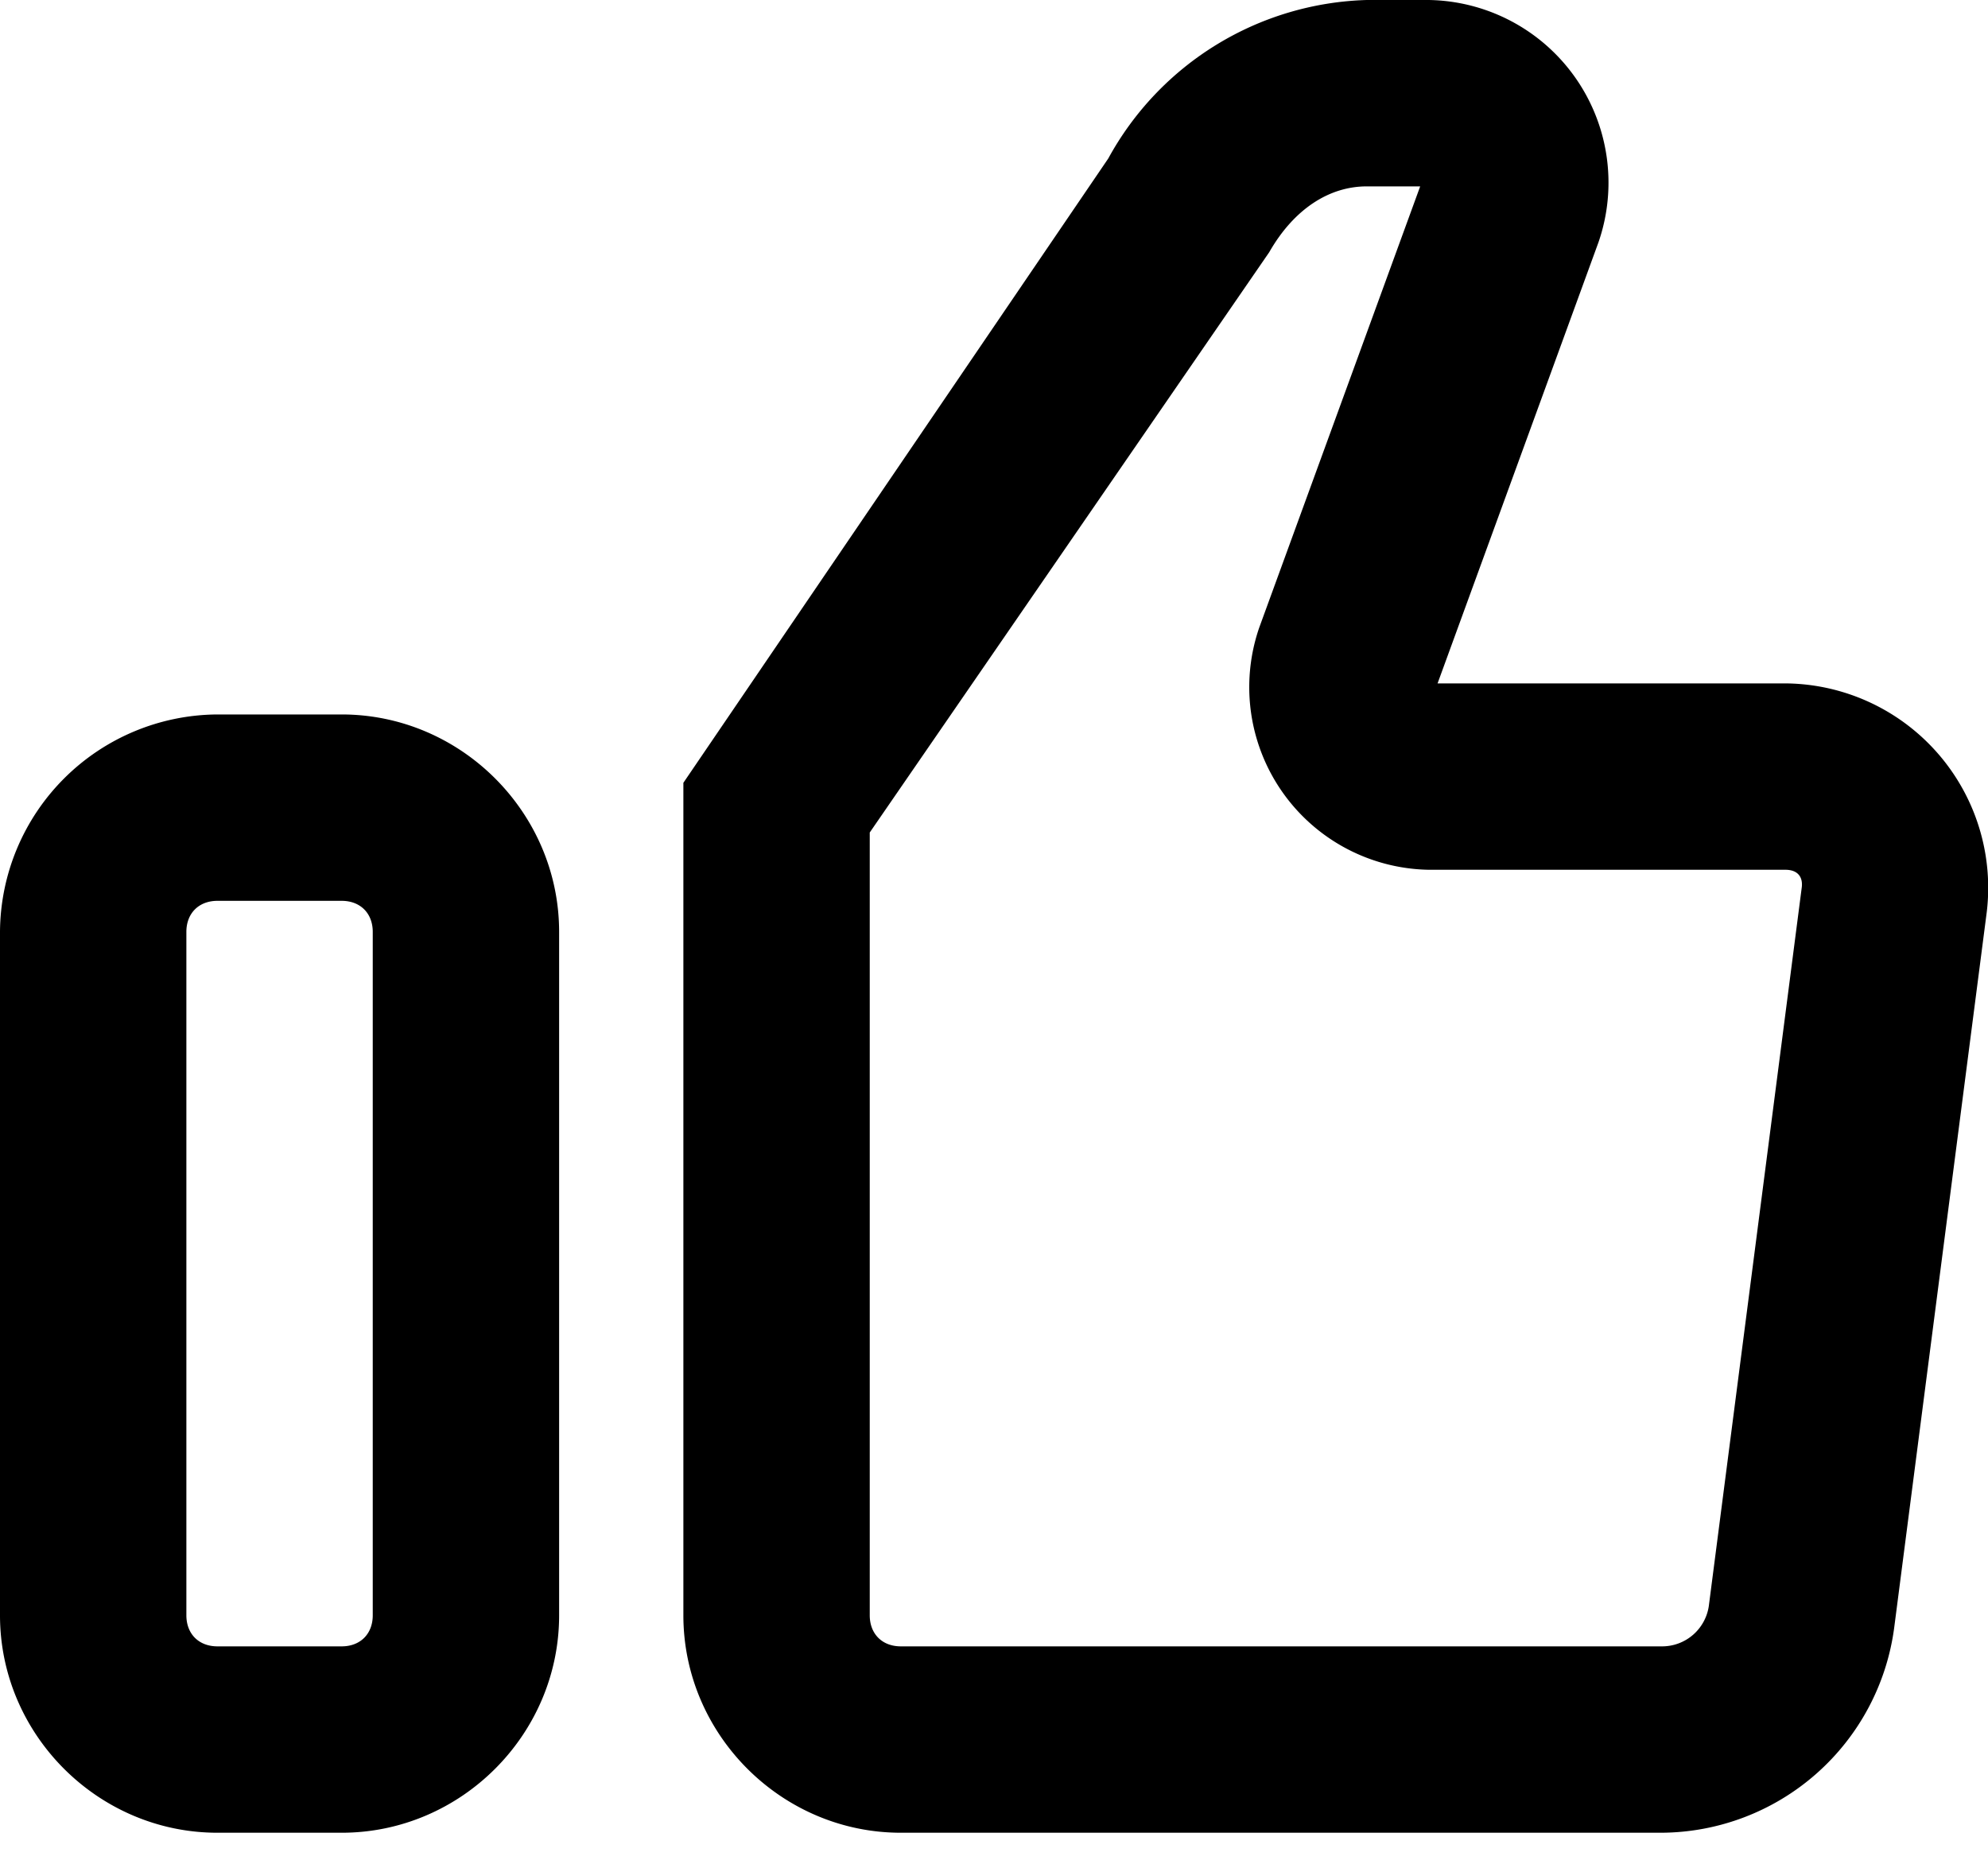 <svg xmlns="http://www.w3.org/2000/svg" viewBox="0 0 32 30"><path d="M22 0a4.9 4.9 0 0 0-4.16 2.55L11 12.6V26c0 1.92 1.58 3.5 3.5 3.5h12.24a3.8 3.8 0 0 0 3.75-3.3l1.49-11.52A3.29 3.29 0 0 0 28.74 11h-5.6l2.59-7.1A2.94 2.94 0 0 0 23 0Zm0 3h.86l-2.59 7.1A2.94 2.94 0 0 0 23 14h5.74c.19 0 .29.11.26.3l-1.49 11.52a.76.76 0 0 1-.77.68H14.5c-.3 0-.5-.2-.5-.5V13.4l6.43-9.34C20.83 3.36 21.4 3 22 3ZM3.5 11.5A3.52 3.52 0 0 0 0 15v11c0 1.92 1.58 3.5 3.5 3.5h2C7.42 29.5 9 27.92 9 26V15c0-1.92-1.58-3.5-3.5-3.5Zm0 3h2c.3 0 .5.2.5.5v11c0 .3-.2.5-.5.5h-2c-.3 0-.5-.2-.5-.5V15c0-.3.2-.5.5-.5z"/></svg>